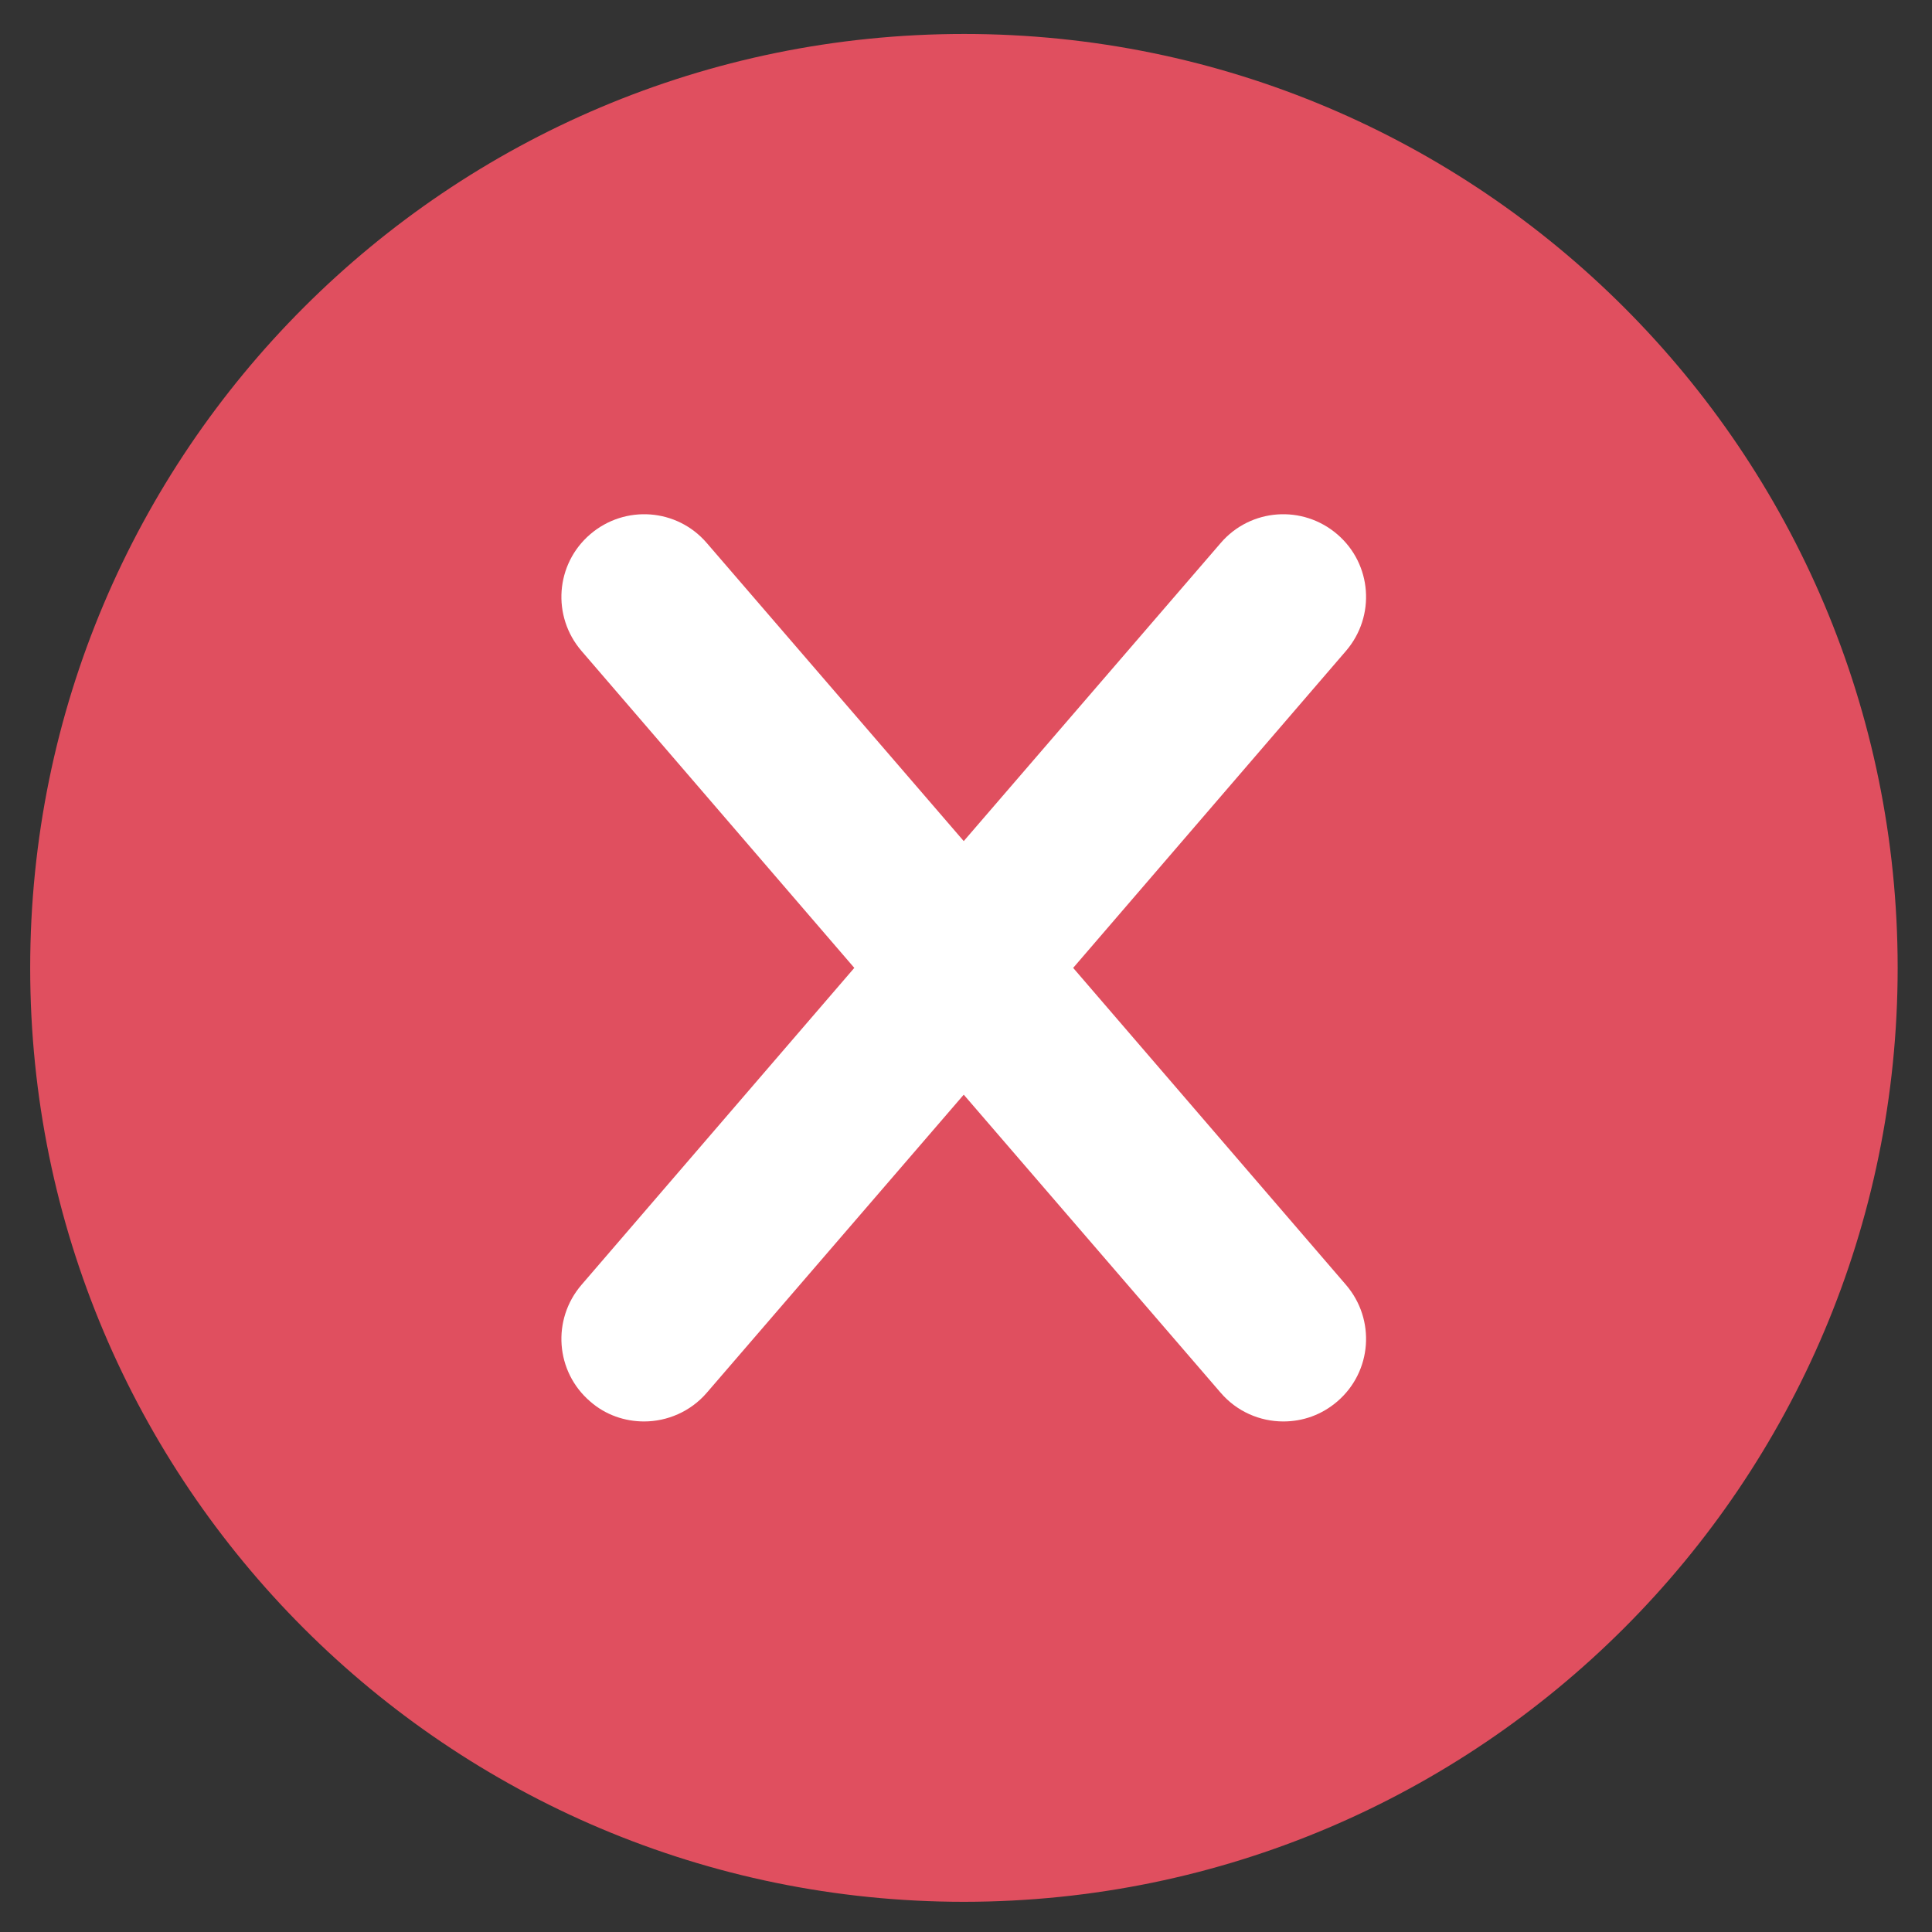 <?xml version="1.0" encoding="utf-8"?>
<!-- Generator: Adobe Illustrator 22.0.0, SVG Export Plug-In . SVG Version: 6.00 Build 0)  -->
<svg version="1.1" id="Layer_1" xmlns="http://www.w3.org/2000/svg" xmlns:xlink="http://www.w3.org/1999/xlink" x="0px" y="0px"
	 viewBox="0 0 512 512" style="enable-background:new 0 0 512 512;" xml:space="preserve">
<rect x="0" y="0" width="512" height="512" fill="#333333" stroke="none"/>
<style type="text/css">
	.st0{fill:#E04F5F;}
	.st1{fill:#FFFFFF;}
</style>
<g>
	<path class="st0" d="M502.9,256.5C502.9,119.8,392.1,9,255.5,9C118.8,9,8,119.8,8,256.5c0,136.7,110.8,247.5,247.5,247.5
		C392.1,503.9,502.9,393.1,502.9,256.5L502.9,256.5z M502.9,256.5"/>
	<path class="st1" d="M284.4,256.5l72.3-84c7.9-9.2,6.9-23-2.3-30.9c-9.2-7.9-23-6.9-30.9,2.3l-68.1,79l-68.1-79
		c-7.9-9.2-21.7-10.2-30.9-2.3c-9.2,7.9-10.2,21.7-2.3,30.9l72.3,84l-72.3,84c-7.9,9.2-6.9,23,2.3,30.9c4.1,3.6,9.2,5.3,14.3,5.3
		c6.1,0,12.3-2.6,16.6-7.6l68.1-79l68.1,79c4.3,5,10.4,7.6,16.6,7.6c5.1,0,10.1-1.7,14.3-5.3c9.2-7.9,10.2-21.7,2.3-30.9
		L284.4,256.5z M284.4,256.5"/>
</g>
</svg>

